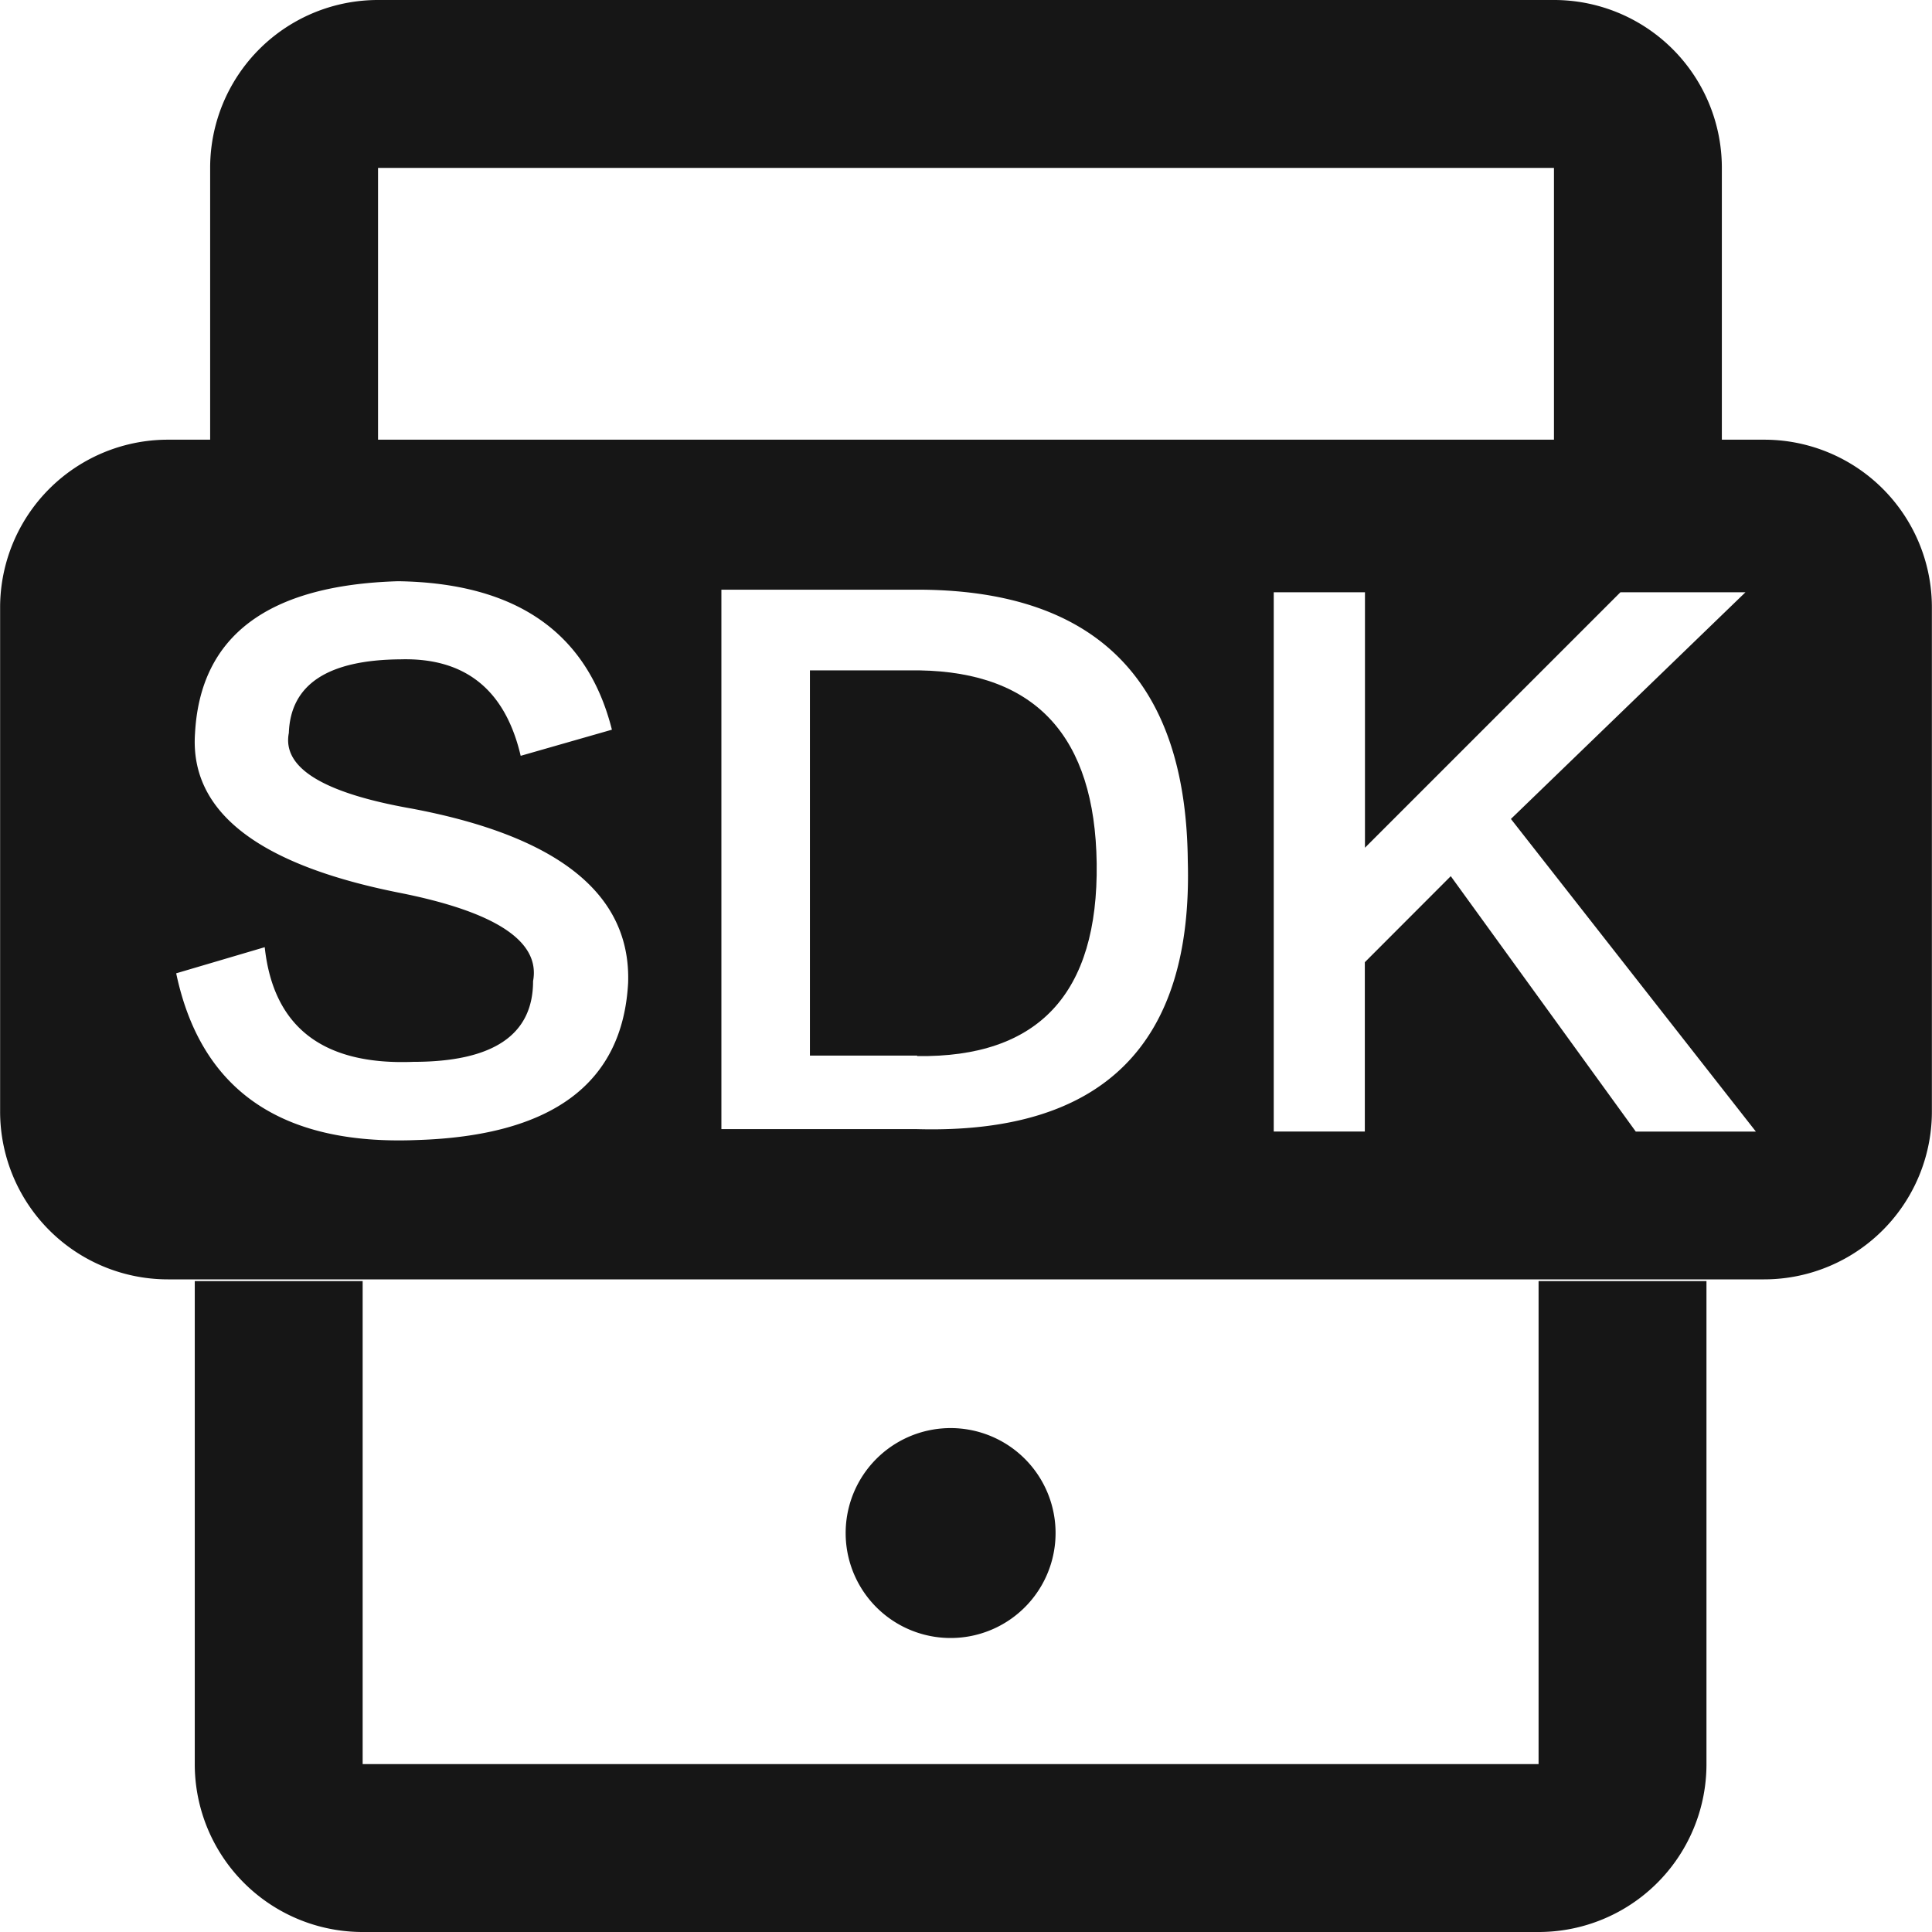 <?xml version="1.0" standalone="no"?><!DOCTYPE svg PUBLIC "-//W3C//DTD SVG 1.1//EN" "http://www.w3.org/Graphics/SVG/1.1/DTD/svg11.dtd"><svg t="1604403363213" class="icon" viewBox="0 0 1024 1024" version="1.1" xmlns="http://www.w3.org/2000/svg" p-id="2979" xmlns:xlink="http://www.w3.org/1999/xlink" width="128" height="128"><defs><style type="text/css"></style></defs><path d="M200.369 233.723V88.985h623.262v144.738h88.985V88.985A88.954 88.954 0 0 0 823.631 0H200.369a88.954 88.954 0 0 0-88.985 88.985v144.738zM815.477 679.015v256H192.215v-256H103.231v256a88.954 88.954 0 0 0 88.985 88.985h623.262a88.954 88.954 0 0 0 88.985-88.985v-256z" p-id="2980" fill="#161616"></path><path d="M448.215 812.554a55.631 55.631 0 1 0 27.815-48.185 55.631 55.631 0 0 0-27.815 48.185z m0 0M935.108 233.046H89.046A88.954 88.954 0 0 0 0.061 322.031v267.077a88.954 88.954 0 0 0 88.985 88.985h845.908a88.954 88.954 0 0 0 88.985-88.985v-267.077a88.846 88.846 0 0 0-88.831-88.985zM332.908 521.077q-4.431 80-112.477 83.185-107.554 4.154-127.046-88.385l46.923-13.846q6.877 63.554 78.754 60.769 63.492 0 63.477-42.769 5.938-31.754-71.477-46.969-112.077-22.431-107.692-84.477 4.231-77.462 107.692-80.523 93.769 1.431 113.262 78.692l-48.354 13.846q-12.308-52.492-63.538-51.138-57.969 0.385-59.338 38.985-5.4 27.692 64.985 40.092 117.292 22.046 114.831 92.538z m152.969 77.385h-103.523V312.554h106.508q139.323 1.431 140.692 143.677 4.154 146.338-143.677 142.231z m381.123 1.308l-98.062-135.385-45.554 45.615v89.738h-48.277V313.923h48.354v135.385l135.385-135.385h66.277l-124.308 120.138 129.846 165.708z" p-id="2981" fill="#161616"></path><path d="M487.308 355.308h-58.031v204.169h56.923l-0.2 0.262q96.631 1.431 95.262-102.215-1.415-100.708-93.954-102.215z" p-id="2982" fill="#161616"></path></svg>